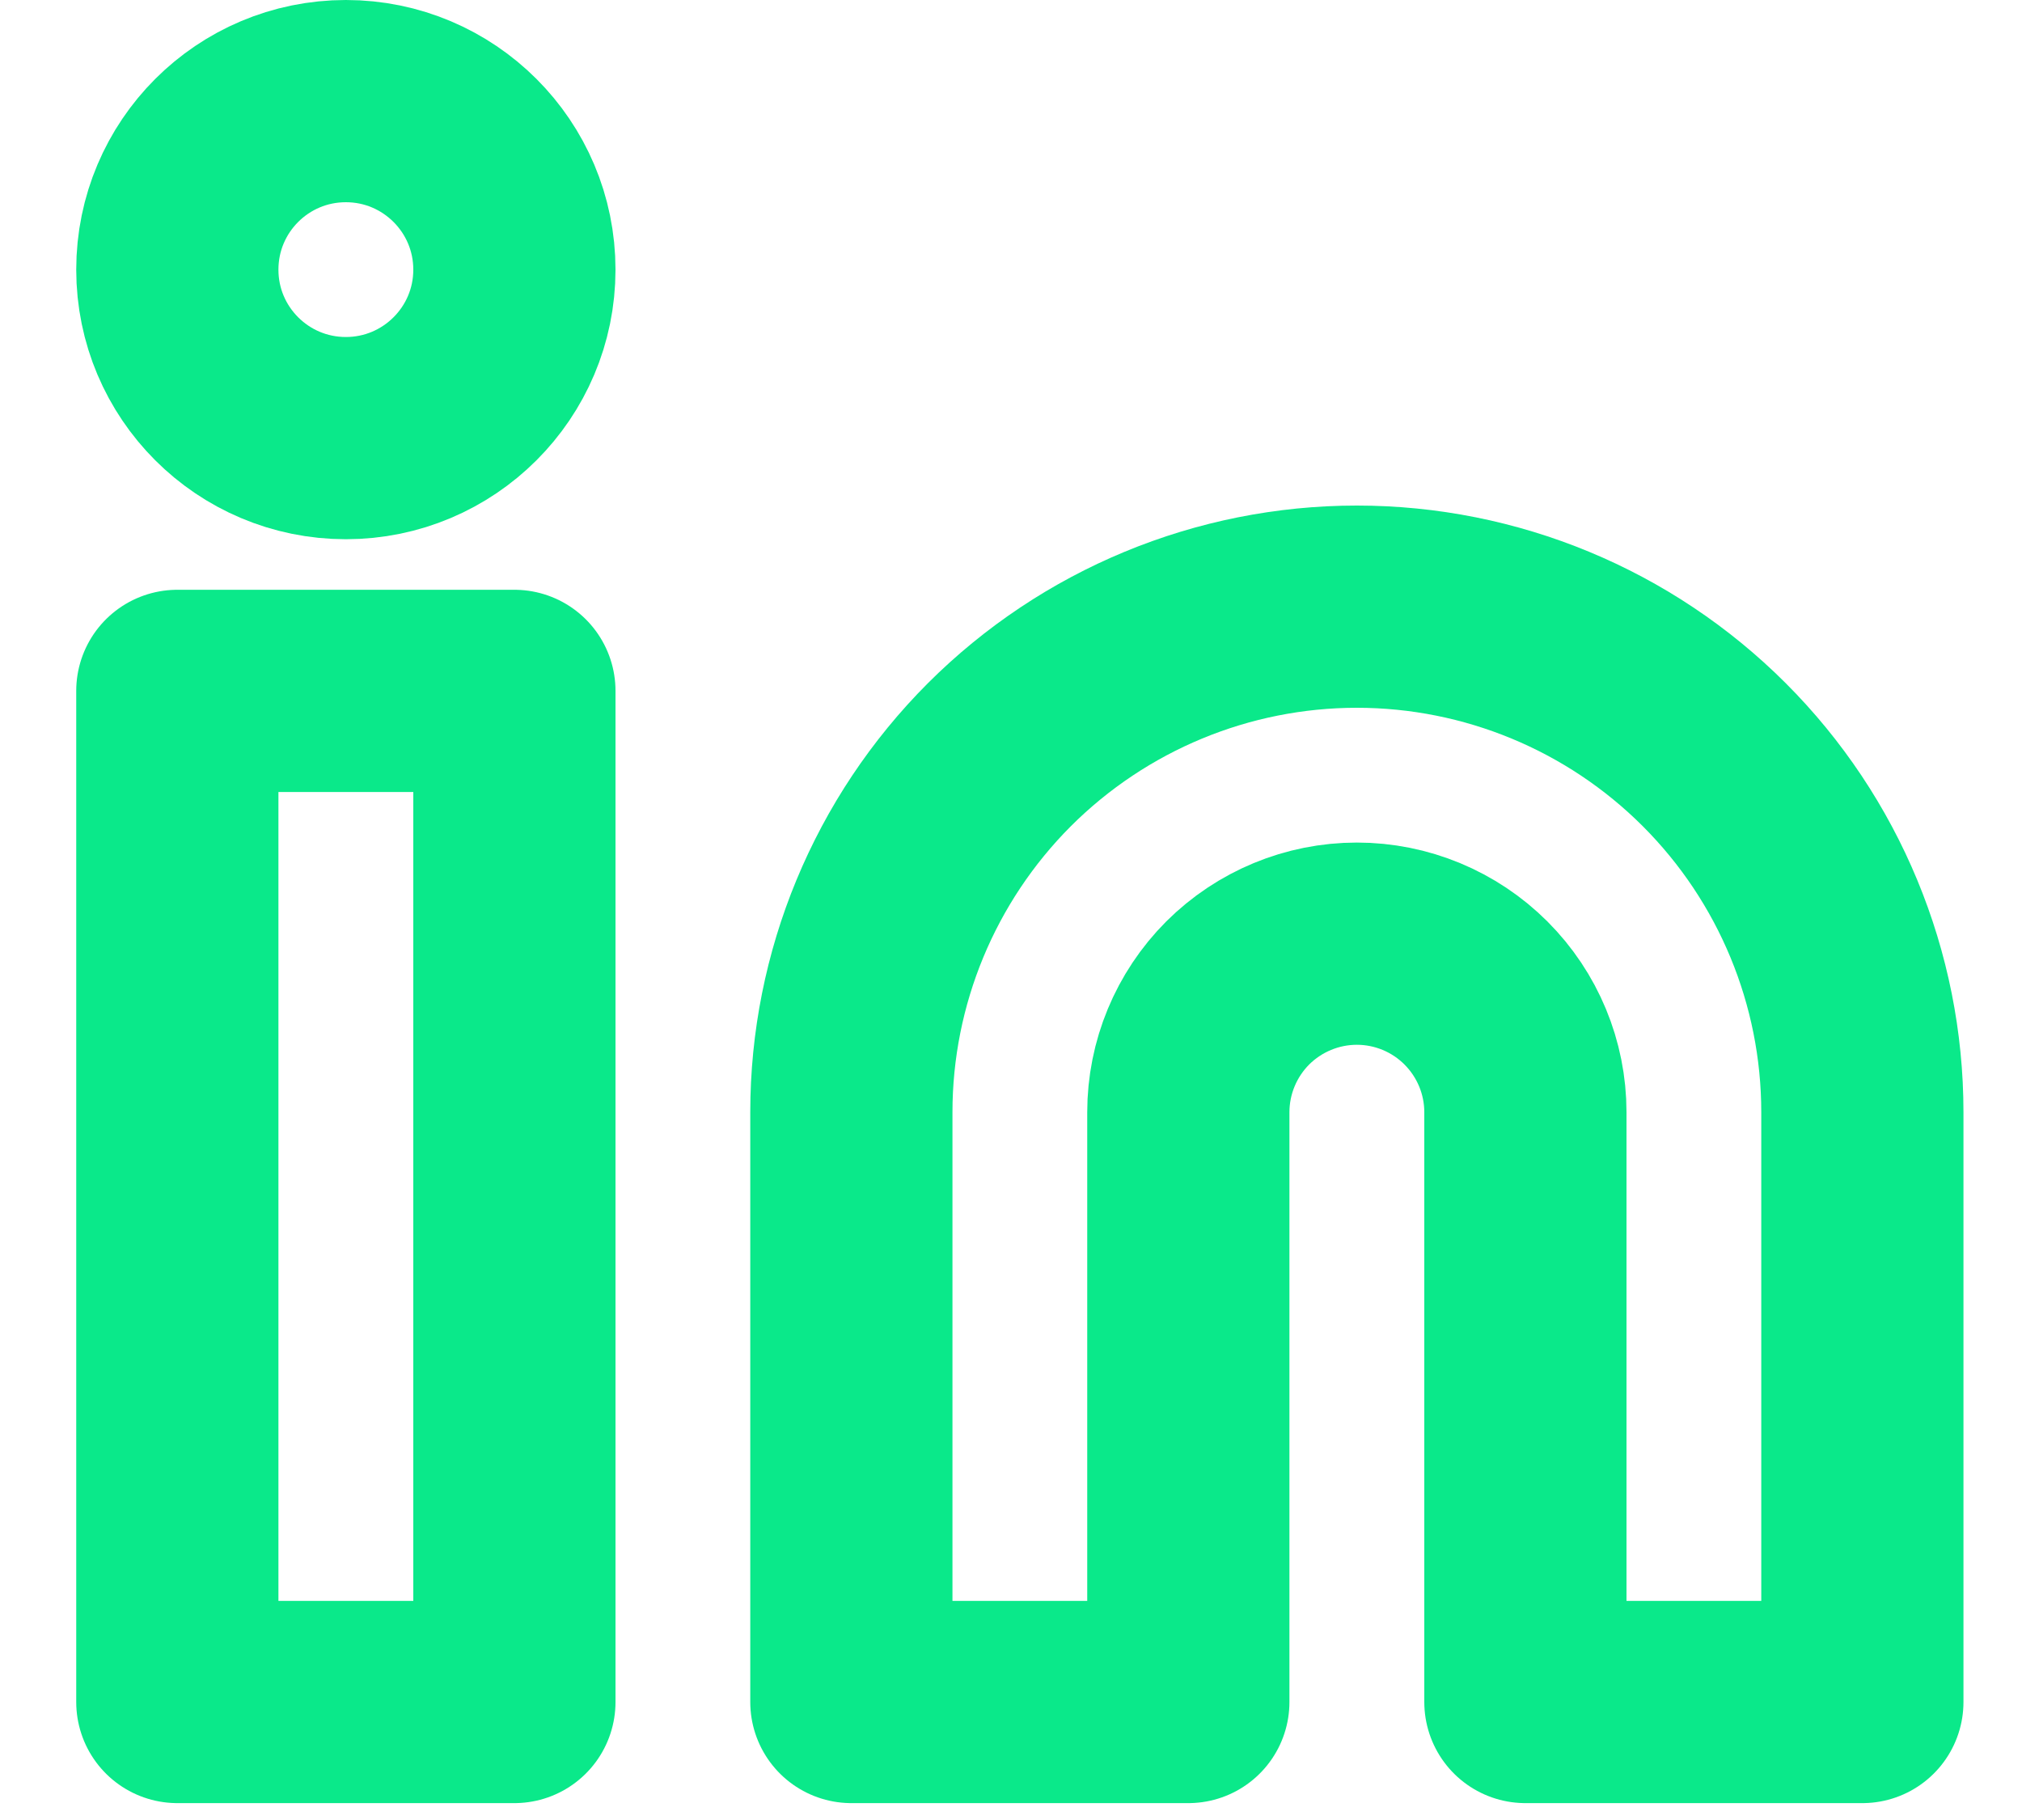 <svg width="20" height="18" viewBox="0 0 20 18" fill="none" xmlns="http://www.w3.org/2000/svg">
<path d="M13.421 6C14.747 6 16.019 6.527 16.956 7.464C17.894 8.402 18.421 9.674 18.421 11V16.833H15.088V11C15.088 10.558 14.912 10.134 14.599 9.821C14.287 9.509 13.863 9.333 13.421 9.333C12.979 9.333 12.555 9.509 12.242 9.821C11.93 10.134 11.754 10.558 11.754 11V16.833H8.421V11C8.421 9.674 8.948 8.402 9.885 7.464C10.823 6.527 12.095 6 13.421 6Z" stroke="#0AE98A" stroke-width="2" stroke-linecap="round" stroke-linejoin="round"/>
<path d="M5.088 6.833H1.754V16.833H5.088V6.833Z" stroke="#0AE98A" stroke-width="2" stroke-linecap="round" stroke-linejoin="round"/>
<path d="M3.421 4.333C4.341 4.333 5.088 3.587 5.088 2.667C5.088 1.746 4.341 1 3.421 1C2.5 1 1.754 1.746 1.754 2.667C1.754 3.587 2.5 4.333 3.421 4.333Z" stroke="#0AE98A" stroke-width="2" stroke-linecap="round" stroke-linejoin="round"/>
</svg>
